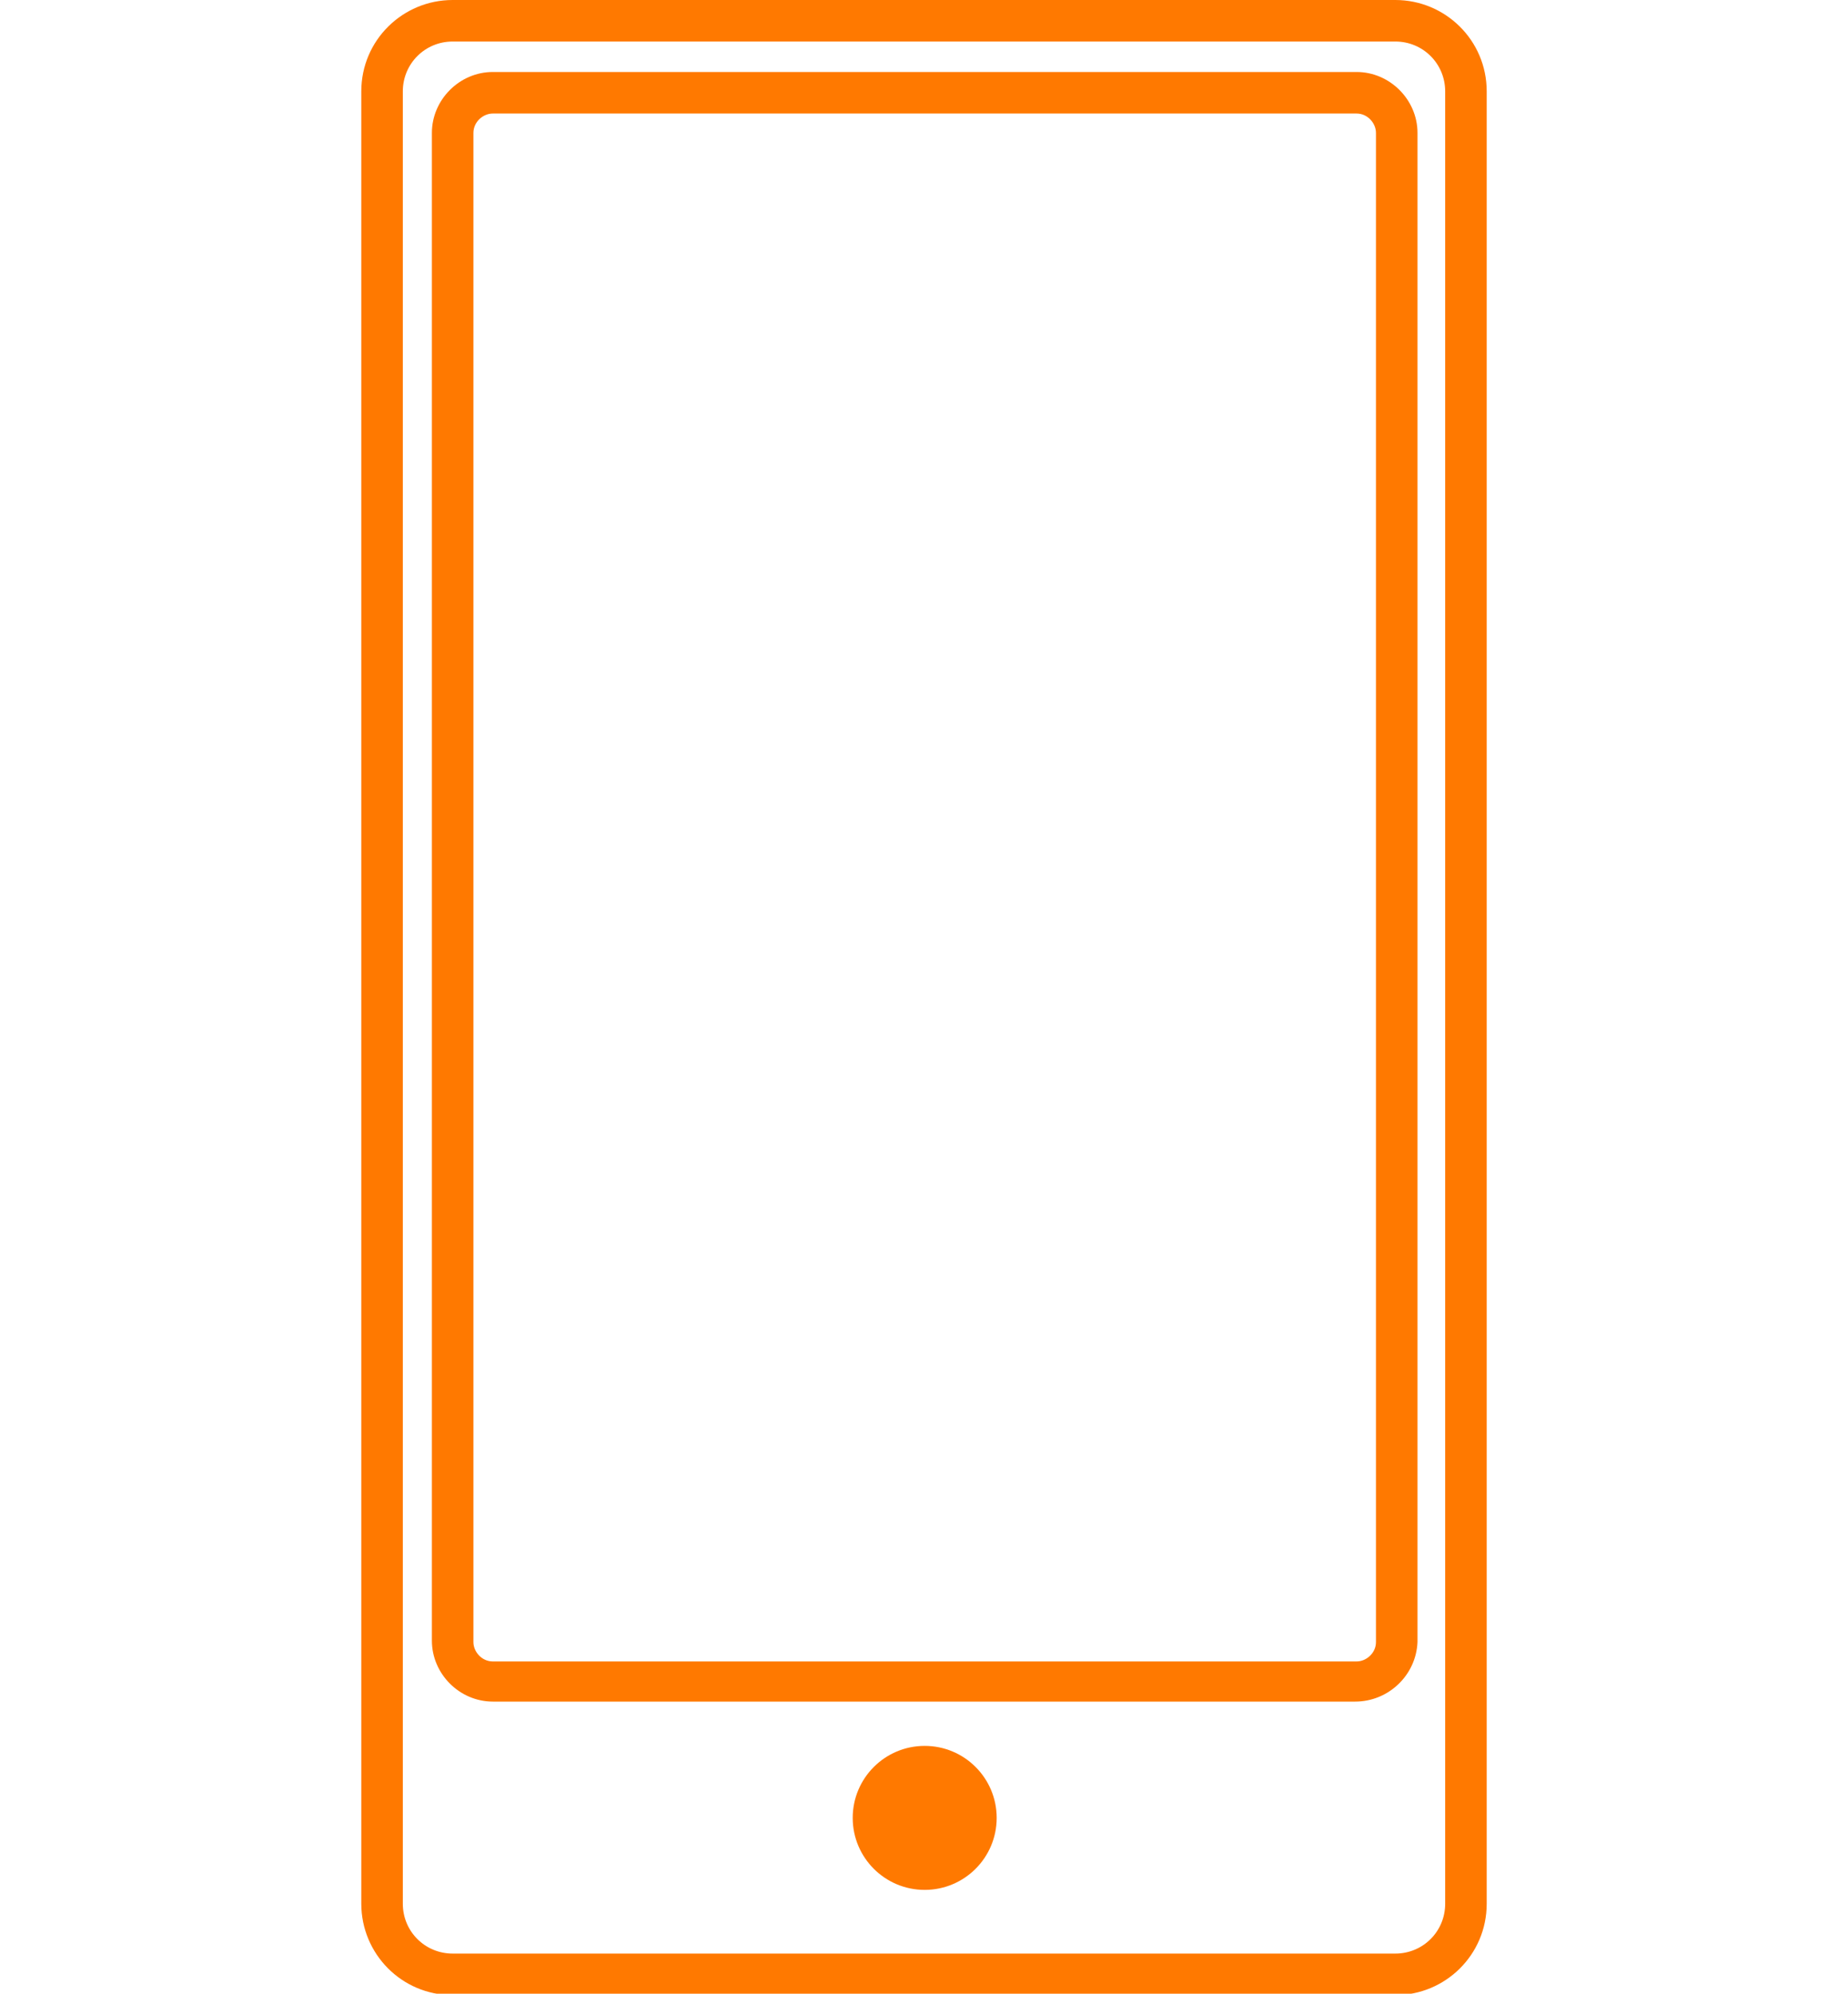 <?xml version="1.0" encoding="utf-8"?>
<!-- Generator: Adobe Illustrator 22.0.1, SVG Export Plug-In . SVG Version: 6.00 Build 0)  -->
<svg version="1.1" id="Calque_1" xmlns="http://www.w3.org/2000/svg" xmlns:xlink="http://www.w3.org/1999/xlink" x="0px" y="0px"
	 viewBox="0 0 133.5 144" style="enable-background:new 0 0 133.5 144;" xml:space="preserve">
<style type="text/css">
	.st0{fill:#FF7900;}
</style>
<path class="st0" d="M100.8,3c2,0,3.6,1.6,3.6,3.6v130.9c0,2-1.6,3.6-3.6,3.6H32.7c-2,0-3.6-1.6-3.6-3.6V6.6c0-2,1.6-3.6,3.6-3.6
	H100.8 M100.8,0H32.7c-3.6,0-6.6,2.9-6.6,6.6v130.9c0,3.6,2.9,6.6,6.6,6.6h68.1c3.6,0,6.6-2.9,6.6-6.6V6.6
	C107.4,2.9,104.4,0,100.8,0L100.8,0z"/>
<g>
	<circle class="st0" cx="66.8" cy="131.3" r="5.2"/>
</g>
<path class="st0" d="M97.9,122.9H35.6c-2.4,0-4.4-2-4.4-4.4V9.6c0-2.4,2-4.4,4.4-4.4h62.4c2.4,0,4.4,2,4.4,4.4v109
	C102.3,121,100.3,122.9,97.9,122.9z M35.6,8.2c-0.7,0-1.4,0.6-1.4,1.4v109c0,0.7,0.6,1.4,1.4,1.4h62.4c0.7,0,1.4-0.6,1.4-1.4V9.6
	c0-0.7-0.6-1.4-1.4-1.4H35.6z"/>
</svg>
